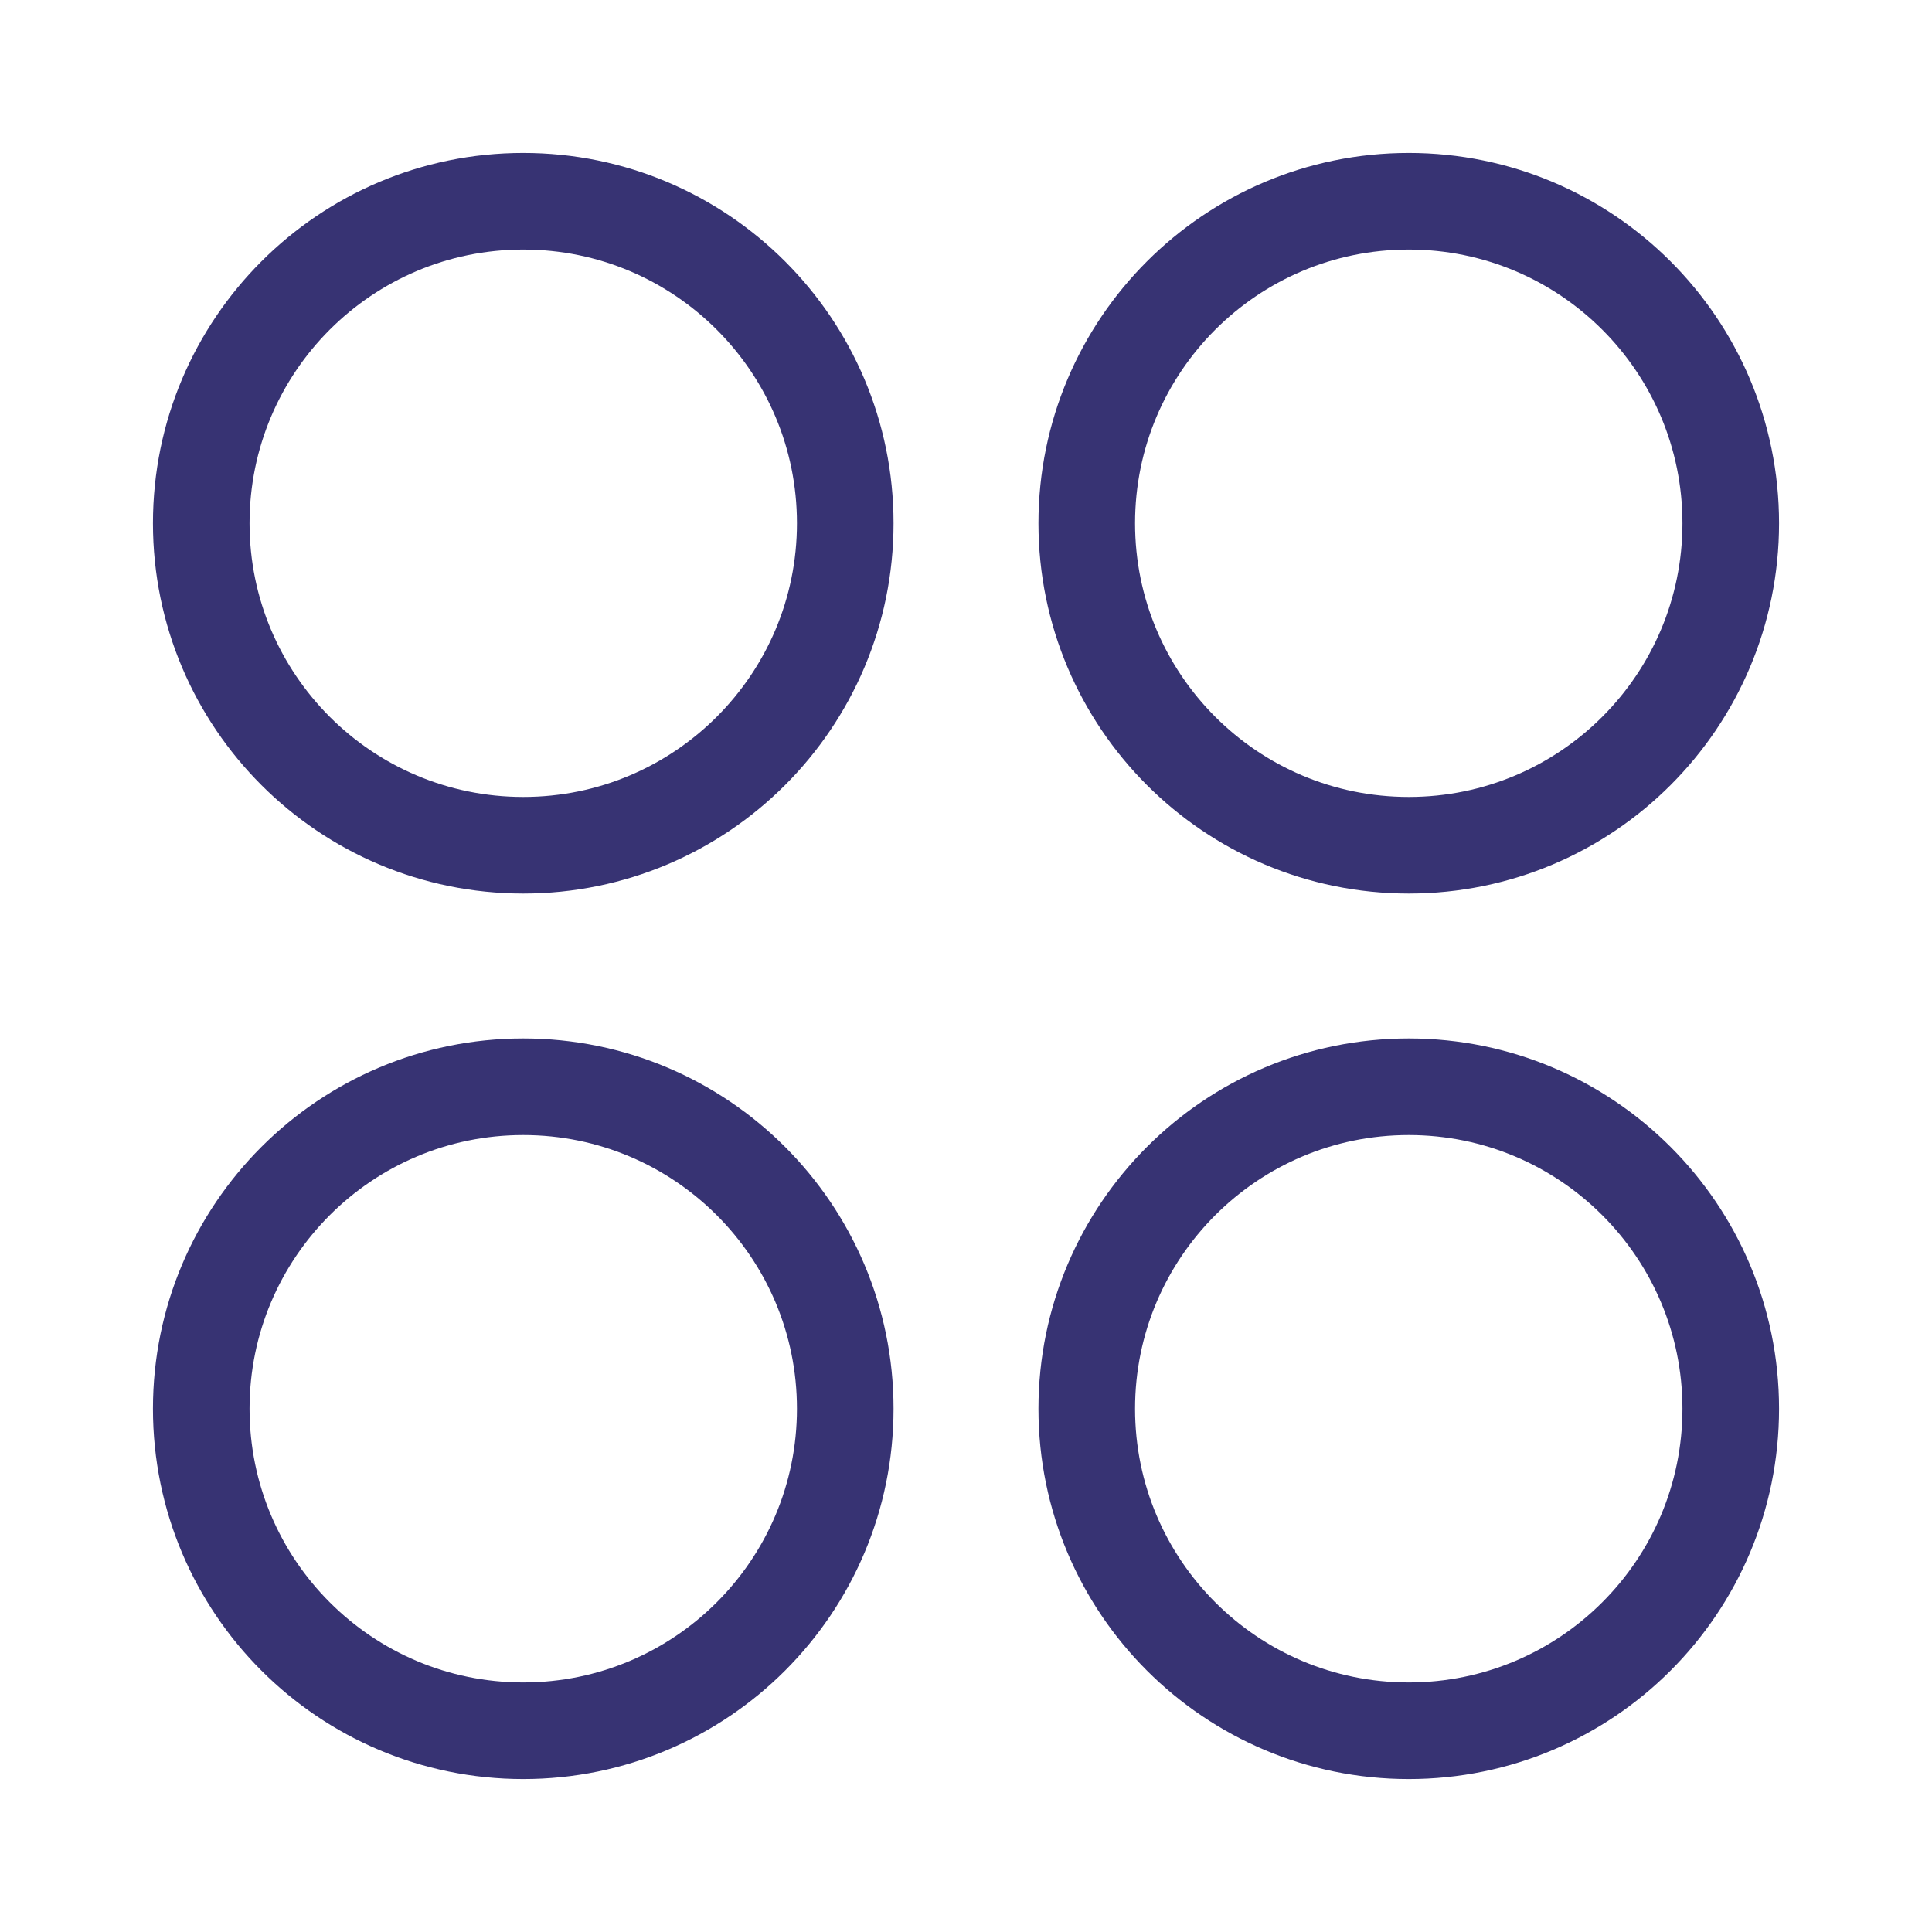 <svg xmlns="http://www.w3.org/2000/svg" viewBox="0 0 24 24" fill="none">
<path d="M2.5 6.5C2.5 4.291 4.291 2.5 6.5 2.5C8.709 2.5 10.5 4.291 10.5 6.5C10.5 8.709 8.709 10.5 6.5 10.5C4.291 10.5 2.5 8.709 2.5 6.5Z" stroke="#373373" stroke-width="1.2"/>
<path d="M13.5 17.5C13.5 15.291 15.291 13.5 17.5 13.5C19.709 13.5 21.5 15.291 21.5 17.5C21.5 19.709 19.709 21.5 17.5 21.5C15.291 21.5 13.5 19.709 13.5 17.5Z" stroke="#373373" stroke-width="1.2"/>
<path d="M21.5 6.5C21.5 4.291 19.709 2.5 17.5 2.5C15.291 2.5 13.5 4.291 13.5 6.5C13.5 8.709 15.291 10.5 17.5 10.5C19.709 10.5 21.5 8.709 21.5 6.5Z" stroke="#373373" stroke-width="1.2"/>
<path d="M10.5 17.5C10.5 15.291 8.709 13.5 6.5 13.5C4.291 13.5 2.5 15.291 2.5 17.5C2.5 19.709 4.291 21.5 6.5 21.5C8.709 21.5 10.5 19.709 10.5 17.5Z" stroke="#373373" stroke-width="1.2"/>
</svg>